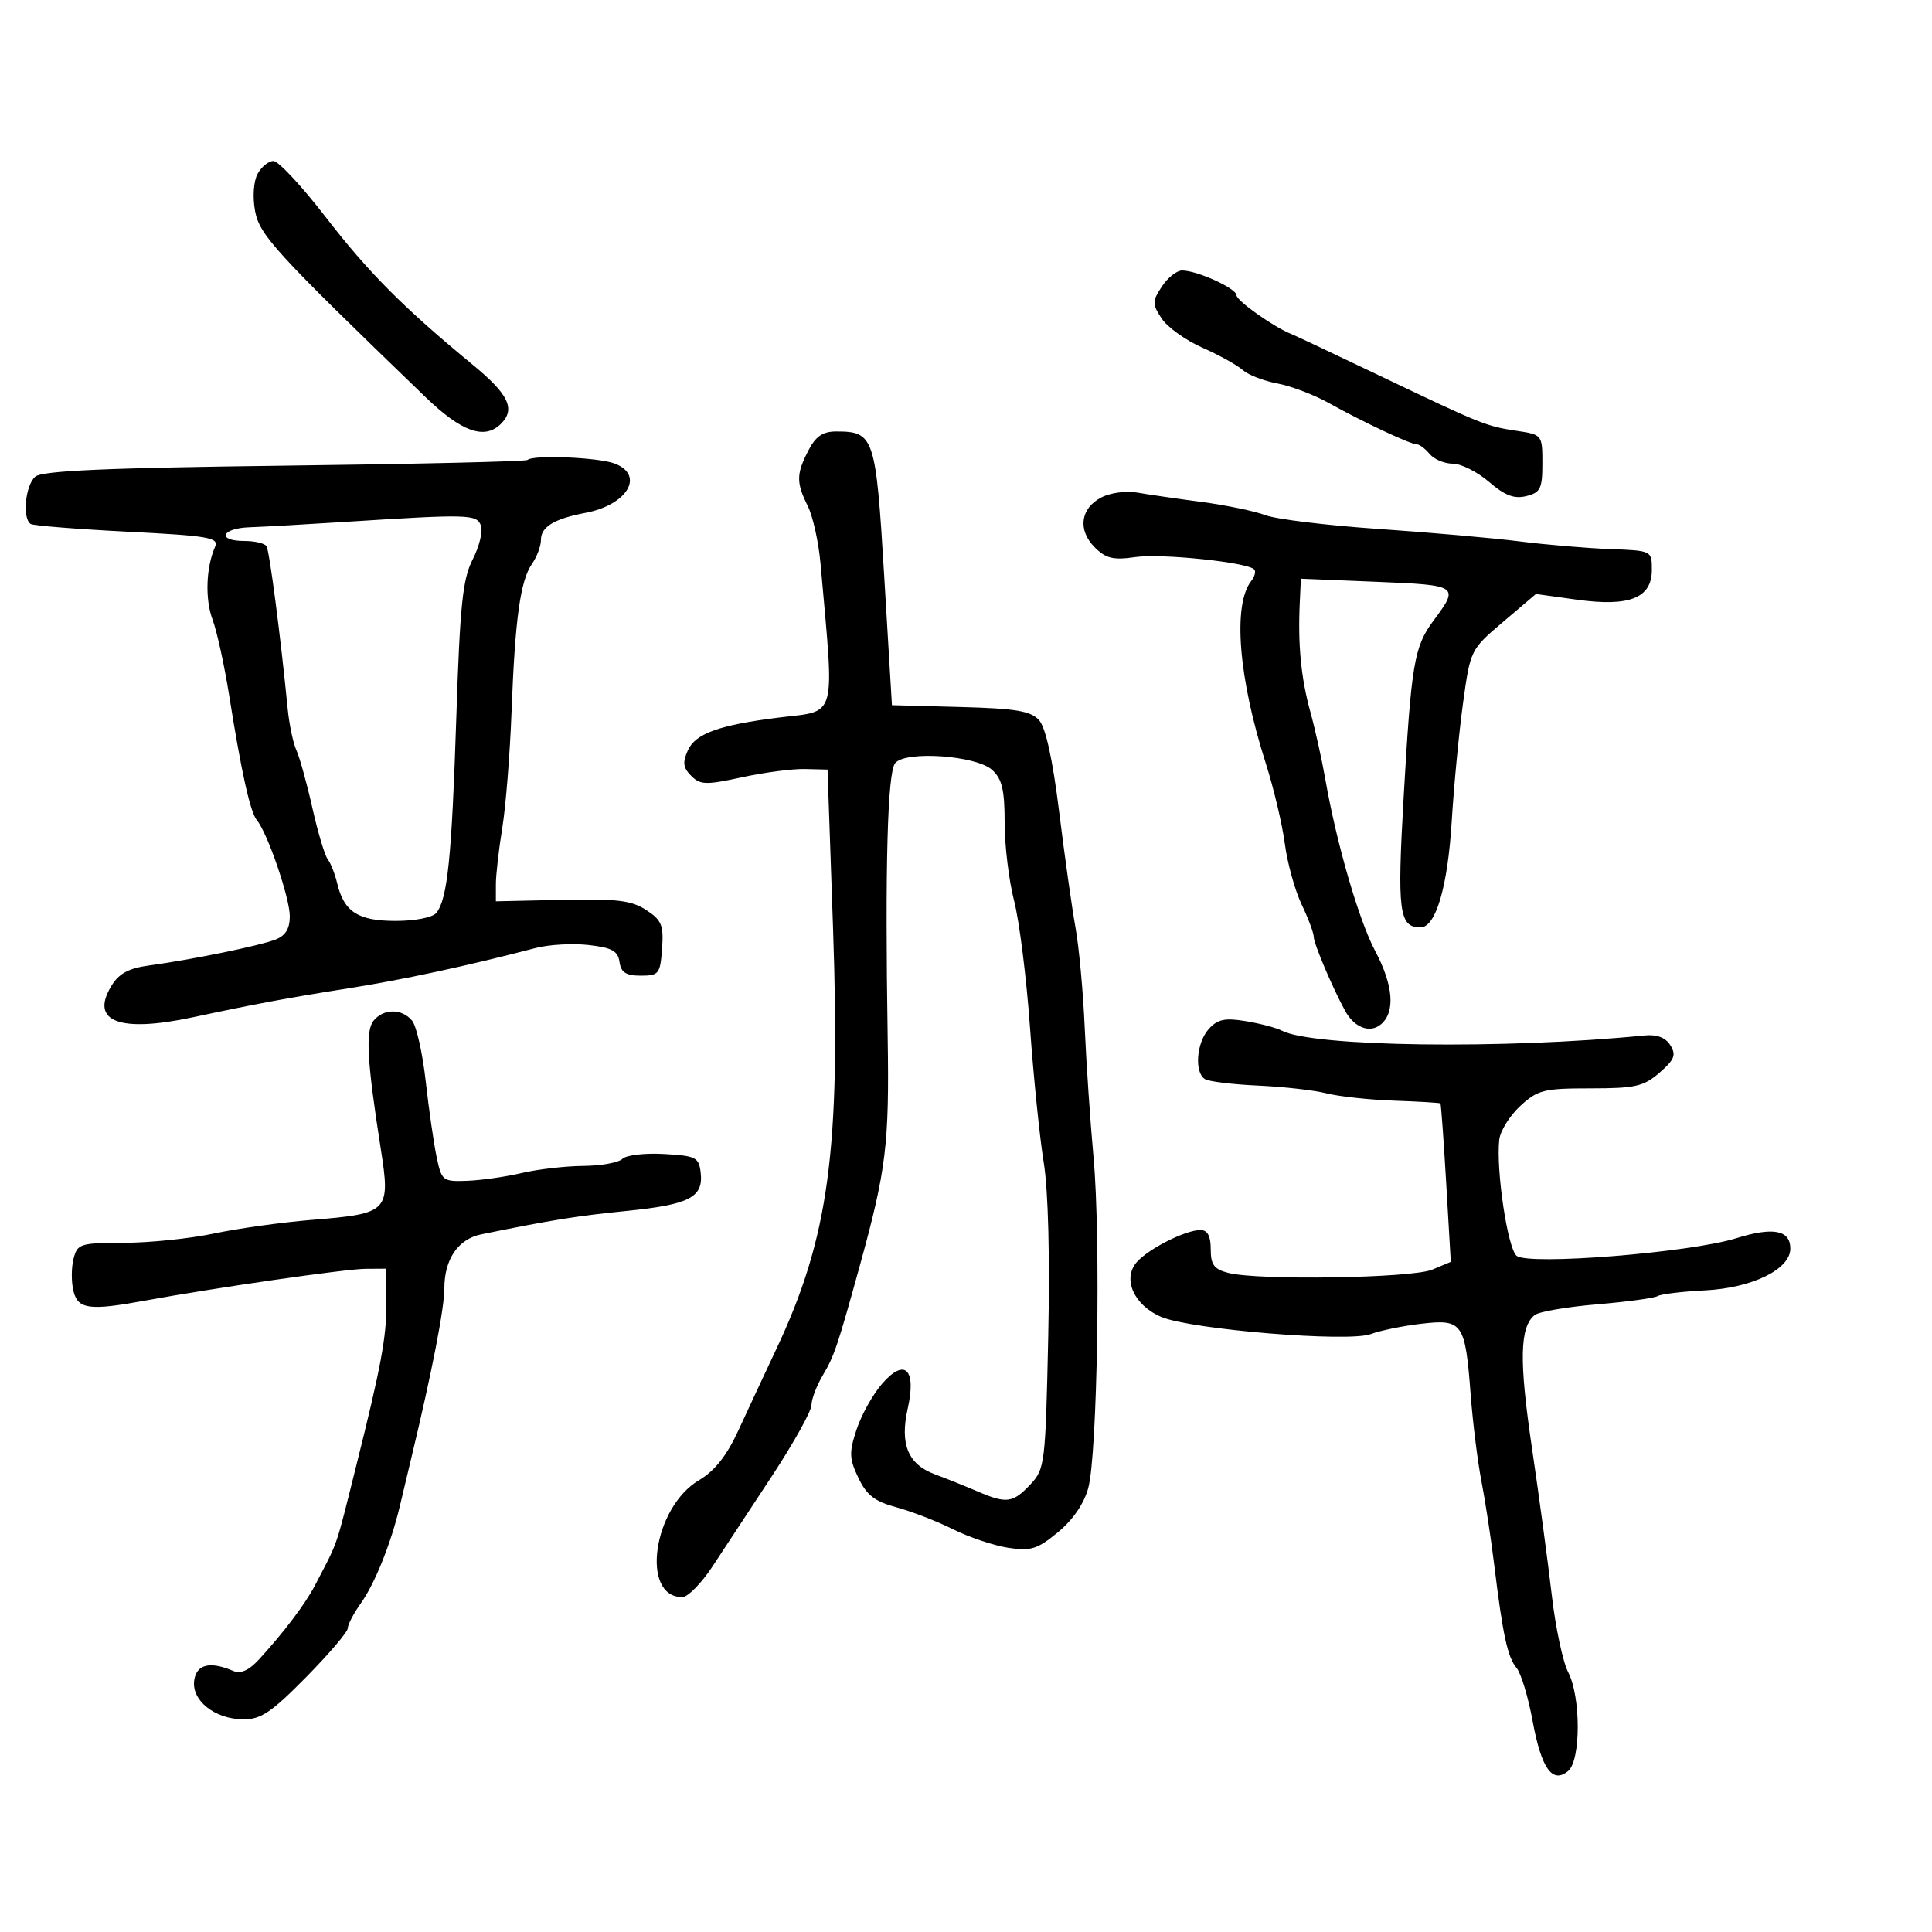 <svg xmlns="http://www.w3.org/2000/svg" width="300" height="300" viewBox="0 0 300 300" version="1.1">
	<path d="M 39.992 27.014 C 39.368 28.181, 39.206 30.600, 39.608 32.764 C 40.302 36.502, 42.688 39.108, 66.052 61.645 C 71.685 67.079, 75.258 68.342, 77.800 65.800 C 80.077 63.523, 78.982 61.230, 73.436 56.665 C 62.698 47.825, 57.243 42.347, 50.578 33.712 C 46.879 28.920, 43.227 25, 42.462 25 C 41.696 25, 40.585 25.906, 39.992 27.014 M 180.408 44.500 C 178.902 46.798, 178.900 47.198, 180.374 49.448 C 181.257 50.795, 184.104 52.837, 186.703 53.987 C 189.301 55.136, 192.118 56.696, 192.963 57.454 C 193.809 58.211, 196.225 59.151, 198.332 59.542 C 200.440 59.933, 204.040 61.299, 206.332 62.578 C 211.588 65.509, 219.020 69, 220.005 69 C 220.417 69, 221.315 69.675, 222 70.500 C 222.685 71.325, 224.299 72, 225.588 72 C 226.876 72, 229.409 73.273, 231.215 74.828 C 233.676 76.947, 235.127 77.500, 237 77.033 C 239.199 76.485, 239.500 75.874, 239.500 71.955 C 239.500 67.525, 239.478 67.497, 235.500 66.897 C 230.737 66.180, 230.051 65.903, 214 58.227 C 207.125 54.940, 201.050 52.074, 200.500 51.859 C 197.837 50.819, 192 46.692, 192 45.850 C 192 44.785, 185.892 42, 183.555 42 C 182.725 42, 181.309 43.125, 180.408 44.500 M 125.526 69.950 C 123.634 73.609, 123.621 74.927, 125.438 78.596 C 126.229 80.193, 127.116 84.200, 127.409 87.500 C 129.595 112.114, 130.083 110.290, 121 111.416 C 111.725 112.565, 108.004 113.897, 106.823 116.489 C 105.960 118.384, 106.064 119.207, 107.327 120.470 C 108.744 121.887, 109.611 121.912, 115.210 120.695 C 118.669 119.942, 123.075 119.366, 125 119.414 L 128.500 119.500 129.350 144 C 130.548 178.519, 128.720 192.129, 120.561 209.452 C 118.736 213.329, 116.073 219.037, 114.645 222.137 C 112.849 226.036, 110.973 228.408, 108.561 229.832 C 101.410 234.051, 99.404 248.006, 105.950 247.998 C 106.803 247.997, 108.907 245.860, 110.627 243.248 C 112.346 240.637, 116.509 234.308, 119.877 229.184 C 123.245 224.061, 126.002 219.111, 126.004 218.184 C 126.006 217.258, 126.812 215.150, 127.795 213.500 C 129.537 210.577, 130.081 208.961, 133.519 196.500 C 137.620 181.636, 138.104 177.655, 137.837 161 C 137.413 134.502, 137.813 119.931, 139.004 118.495 C 140.629 116.537, 151.575 117.305, 154.058 119.552 C 155.598 120.946, 156 122.644, 156 127.761 C 156 131.309, 156.662 136.767, 157.472 139.891 C 158.281 143.015, 159.391 151.855, 159.937 159.535 C 160.484 167.216, 161.443 176.650, 162.068 180.500 C 162.773 184.840, 163.038 195.200, 162.764 207.763 C 162.339 227.324, 162.242 228.113, 159.987 230.513 C 157.287 233.388, 156.273 233.520, 151.784 231.583 C 149.978 230.803, 147 229.608, 145.166 228.927 C 140.997 227.378, 139.707 224.259, 140.948 218.734 C 142.325 212.605, 140.509 210.816, 136.995 214.841 C 135.552 216.494, 133.761 219.695, 133.015 221.954 C 131.830 225.547, 131.864 226.492, 133.290 229.482 C 134.570 232.167, 135.839 233.149, 139.194 234.052 C 141.544 234.685, 145.499 236.218, 147.983 237.460 C 150.467 238.701, 154.321 239.996, 156.547 240.338 C 160.064 240.877, 161.076 240.562, 164.273 237.927 C 166.596 236.011, 168.333 233.476, 168.988 231.045 C 170.411 225.761, 170.944 192.226, 169.804 179.727 C 169.291 174.102, 168.673 165, 168.431 159.500 C 168.190 154, 167.544 147.025, 166.997 144 C 166.450 140.975, 165.309 132.891, 164.462 126.035 C 163.451 117.859, 162.375 112.967, 161.335 111.818 C 160.049 110.397, 157.738 110.012, 149.124 109.783 L 138.500 109.500 137.303 89.525 C 135.998 67.757, 135.747 67, 129.835 67 C 127.764 67, 126.661 67.755, 125.526 69.950 M 81.910 71.423 C 81.677 71.656, 64.724 72.054, 44.236 72.307 C 16.665 72.648, 6.597 73.090, 5.492 74.006 C 3.939 75.296, 3.426 80.527, 4.772 81.359 C 5.197 81.622, 11.970 82.162, 19.824 82.561 C 32.409 83.200, 34.021 83.477, 33.400 84.893 C 31.985 88.120, 31.816 93.029, 33.011 96.225 C 33.684 98.026, 34.843 103.325, 35.588 108 C 37.515 120.104, 38.855 126.120, 39.908 127.393 C 41.560 129.391, 44.999 139.441, 44.999 142.271 C 45 144.223, 44.334 145.299, 42.750 145.908 C 40.235 146.875, 29.779 149.015, 23.181 149.912 C 19.946 150.352, 18.464 151.159, 17.276 153.124 C 13.939 158.643, 18.562 160.397, 30 157.950 C 39.588 155.900, 44.842 154.922, 54 153.483 C 62.508 152.147, 72.481 150.001, 83.198 147.200 C 85.232 146.669, 88.921 146.462, 91.395 146.741 C 95.023 147.150, 95.952 147.659, 96.197 149.374 C 96.429 151.002, 97.203 151.500, 99.500 151.500 C 102.308 151.500, 102.520 151.231, 102.805 147.309 C 103.069 143.666, 102.747 142.881, 100.340 141.309 C 98.051 139.814, 95.782 139.540, 87.285 139.729 L 77 139.958 77 137.311 C 77 135.855, 77.446 131.927, 77.991 128.582 C 78.536 125.237, 79.185 117.100, 79.434 110.500 C 79.979 96.035, 80.796 90.150, 82.625 87.527 C 83.381 86.443, 84 84.771, 84 83.813 C 84 81.802, 86.069 80.554, 90.934 79.629 C 97.436 78.393, 100.155 73.770, 95.435 71.975 C 92.907 71.014, 82.734 70.599, 81.910 71.423 M 171 77.248 C 167.755 78.938, 167.316 82.316, 169.992 84.992 C 171.726 86.726, 172.861 86.997, 176.303 86.500 C 180.325 85.918, 193.634 87.300, 194.749 88.415 C 195.044 88.710, 194.836 89.525, 194.287 90.226 C 191.401 93.910, 192.306 105.252, 196.541 118.500 C 197.772 122.350, 199.105 127.975, 199.504 131 C 199.902 134.025, 201.077 138.272, 202.114 140.438 C 203.151 142.604, 204 144.882, 204 145.500 C 204 146.518, 206.900 153.351, 208.853 156.933 C 210.288 159.567, 212.701 160.493, 214.416 159.070 C 216.696 157.177, 216.369 152.992, 213.523 147.639 C 210.998 142.890, 207.521 130.904, 205.796 121 C 205.269 117.975, 204.218 113.250, 203.461 110.500 C 202.027 105.288, 201.528 100.159, 201.825 93.681 L 202 89.861 213.750 90.343 C 226.522 90.867, 226.628 90.939, 222.595 96.369 C 219.586 100.418, 219.147 103.021, 217.952 123.872 C 216.937 141.587, 217.252 144, 220.576 144 C 222.953 144, 224.801 137.712, 225.425 127.500 C 225.761 122, 226.549 113.761, 227.178 109.191 C 228.316 100.909, 228.337 100.867, 233.410 96.558 L 238.500 92.234 244.861 93.118 C 253.019 94.252, 256.500 92.867, 256.500 88.487 C 256.500 85.502, 256.495 85.500, 250 85.258 C 246.425 85.126, 240.125 84.591, 236 84.070 C 231.875 83.549, 221.971 82.675, 213.990 82.128 C 206.010 81.581, 198.135 80.620, 196.490 79.993 C 194.846 79.366, 190.350 78.437, 186.500 77.928 C 182.650 77.419, 178.150 76.765, 176.500 76.474 C 174.850 76.183, 172.375 76.531, 171 77.248 M 53.500 81.043 C 47.450 81.429, 40.813 81.803, 38.750 81.873 C 34.358 82.022, 33.605 84, 37.941 84 C 39.559 84, 41.109 84.367, 41.386 84.816 C 41.845 85.559, 43.572 98.823, 44.665 110 C 44.906 112.475, 45.518 115.400, 46.024 116.500 C 46.530 117.600, 47.644 121.619, 48.499 125.431 C 49.355 129.243, 50.431 132.843, 50.890 133.431 C 51.349 134.019, 52.012 135.706, 52.364 137.180 C 53.418 141.600, 55.604 143, 61.449 143 C 64.492 143, 67.183 142.467, 67.759 141.750 C 69.488 139.597, 70.145 133.168, 70.853 111.500 C 71.429 93.847, 71.836 89.917, 73.411 86.841 C 74.441 84.828, 75.009 82.466, 74.673 81.591 C 74.004 79.846, 72.760 79.813, 53.500 81.043 M 58.028 158.466 C 56.722 160.040, 56.978 164.682, 59.125 178.382 C 60.655 188.146, 60.360 188.452, 48.497 189.415 C 43.824 189.794, 36.963 190.748, 33.250 191.535 C 29.538 192.322, 23.246 192.973, 19.269 192.983 C 12.396 192.999, 12.007 193.124, 11.411 195.500 C 11.066 196.875, 11.066 199.125, 11.411 200.500 C 12.115 203.306, 13.903 203.542, 22.500 201.962 C 33.259 199.984, 53.666 197.041, 56.750 197.021 L 60 197 60 202.544 C 60 207.709, 59.144 212.293, 55.341 227.500 C 52.022 240.772, 52.606 239.079, 48.894 246.204 C 47.405 249.062, 44.015 253.542, 40.206 257.685 C 38.637 259.390, 37.371 259.950, 36.206 259.455 C 32.599 257.922, 30.510 258.430, 30.157 260.926 C 29.715 264.057, 33.356 266.948, 37.779 266.978 C 40.508 266.996, 42.144 265.898, 47.529 260.433 C 51.088 256.821, 54 253.403, 54 252.837 C 54 252.272, 54.909 250.532, 56.021 248.970 C 58.227 245.872, 60.727 239.628, 62.115 233.750 C 62.602 231.688, 63.406 228.313, 63.902 226.250 C 67.070 213.080, 69 203.157, 69 200.043 C 69 195.526, 71.136 192.401, 74.725 191.668 C 85.577 189.451, 89.523 188.815, 97.311 188.031 C 107.064 187.050, 109.246 185.920, 108.801 182.086 C 108.524 179.707, 108.069 179.475, 103.107 179.193 C 100.141 179.024, 97.239 179.361, 96.657 179.943 C 96.076 180.524, 93.328 181.020, 90.550 181.044 C 87.773 181.068, 83.475 181.565, 81 182.149 C 78.525 182.732, 74.724 183.275, 72.553 183.355 C 68.744 183.495, 68.578 183.365, 67.798 179.650 C 67.353 177.532, 66.591 172.238, 66.104 167.884 C 65.617 163.530, 64.664 159.300, 63.987 158.484 C 62.414 156.589, 59.593 156.581, 58.028 158.466 M 187.703 159.775 C 185.784 161.896, 185.428 166.528, 187.104 167.565 C 187.712 167.940, 191.424 168.392, 195.354 168.569 C 199.284 168.746, 204.075 169.289, 206 169.776 C 207.925 170.264, 212.648 170.773, 216.494 170.909 C 220.341 171.045, 223.570 171.237, 223.670 171.337 C 223.770 171.436, 224.173 177.014, 224.566 183.731 L 225.280 195.943 222.390 197.152 C 219.246 198.468, 195.430 198.851, 190.750 197.661 C 188.521 197.094, 188 196.397, 188 193.981 C 188 191.916, 187.509 191, 186.401 191 C 184.112 191, 178.463 193.831, 176.562 195.931 C 174.213 198.527, 176.063 202.710, 180.354 204.503 C 185.036 206.460, 209.427 208.452, 212.852 207.158 C 214.308 206.607, 217.840 205.884, 220.700 205.551 C 227.107 204.804, 227.517 205.391, 228.359 216.500 C 228.692 220.900, 229.447 226.975, 230.036 230 C 230.626 233.025, 231.519 238.875, 232.023 243 C 233.356 253.925, 234.091 257.317, 235.494 259 C 236.181 259.825, 237.300 263.522, 237.979 267.216 C 239.341 274.625, 241.049 277.034, 243.500 275 C 245.489 273.349, 245.488 263.458, 243.498 259.643 C 242.678 258.072, 241.533 252.672, 240.953 247.643 C 240.372 242.615, 238.984 232.315, 237.868 224.755 C 235.869 211.214, 235.981 206.050, 238.314 204.195 C 238.966 203.677, 243.321 202.930, 247.991 202.537 C 252.661 202.143, 256.892 201.567, 257.393 201.257 C 257.894 200.947, 261.205 200.547, 264.750 200.368 C 272.072 199.998, 278 197.098, 278 193.887 C 278 190.998, 275.345 190.486, 269.612 192.270 C 262.396 194.516, 237.330 196.519, 235.496 194.997 C 234.103 193.840, 232.292 181.752, 232.800 177 C 232.947 175.625, 234.409 173.262, 236.049 171.750 C 238.780 169.232, 239.700 169, 246.960 169 C 253.931 169, 255.227 168.705, 257.694 166.561 C 260.019 164.540, 260.307 163.811, 259.373 162.311 C 258.622 161.104, 257.288 160.595, 255.373 160.785 C 233.535 162.954, 203.848 162.557, 199.027 160.032 C 198.187 159.592, 195.679 158.931, 193.453 158.563 C 190.203 158.025, 189.072 158.263, 187.703 159.775" stroke="none" fill="black" fill-rule="evenodd"/>
</svg>